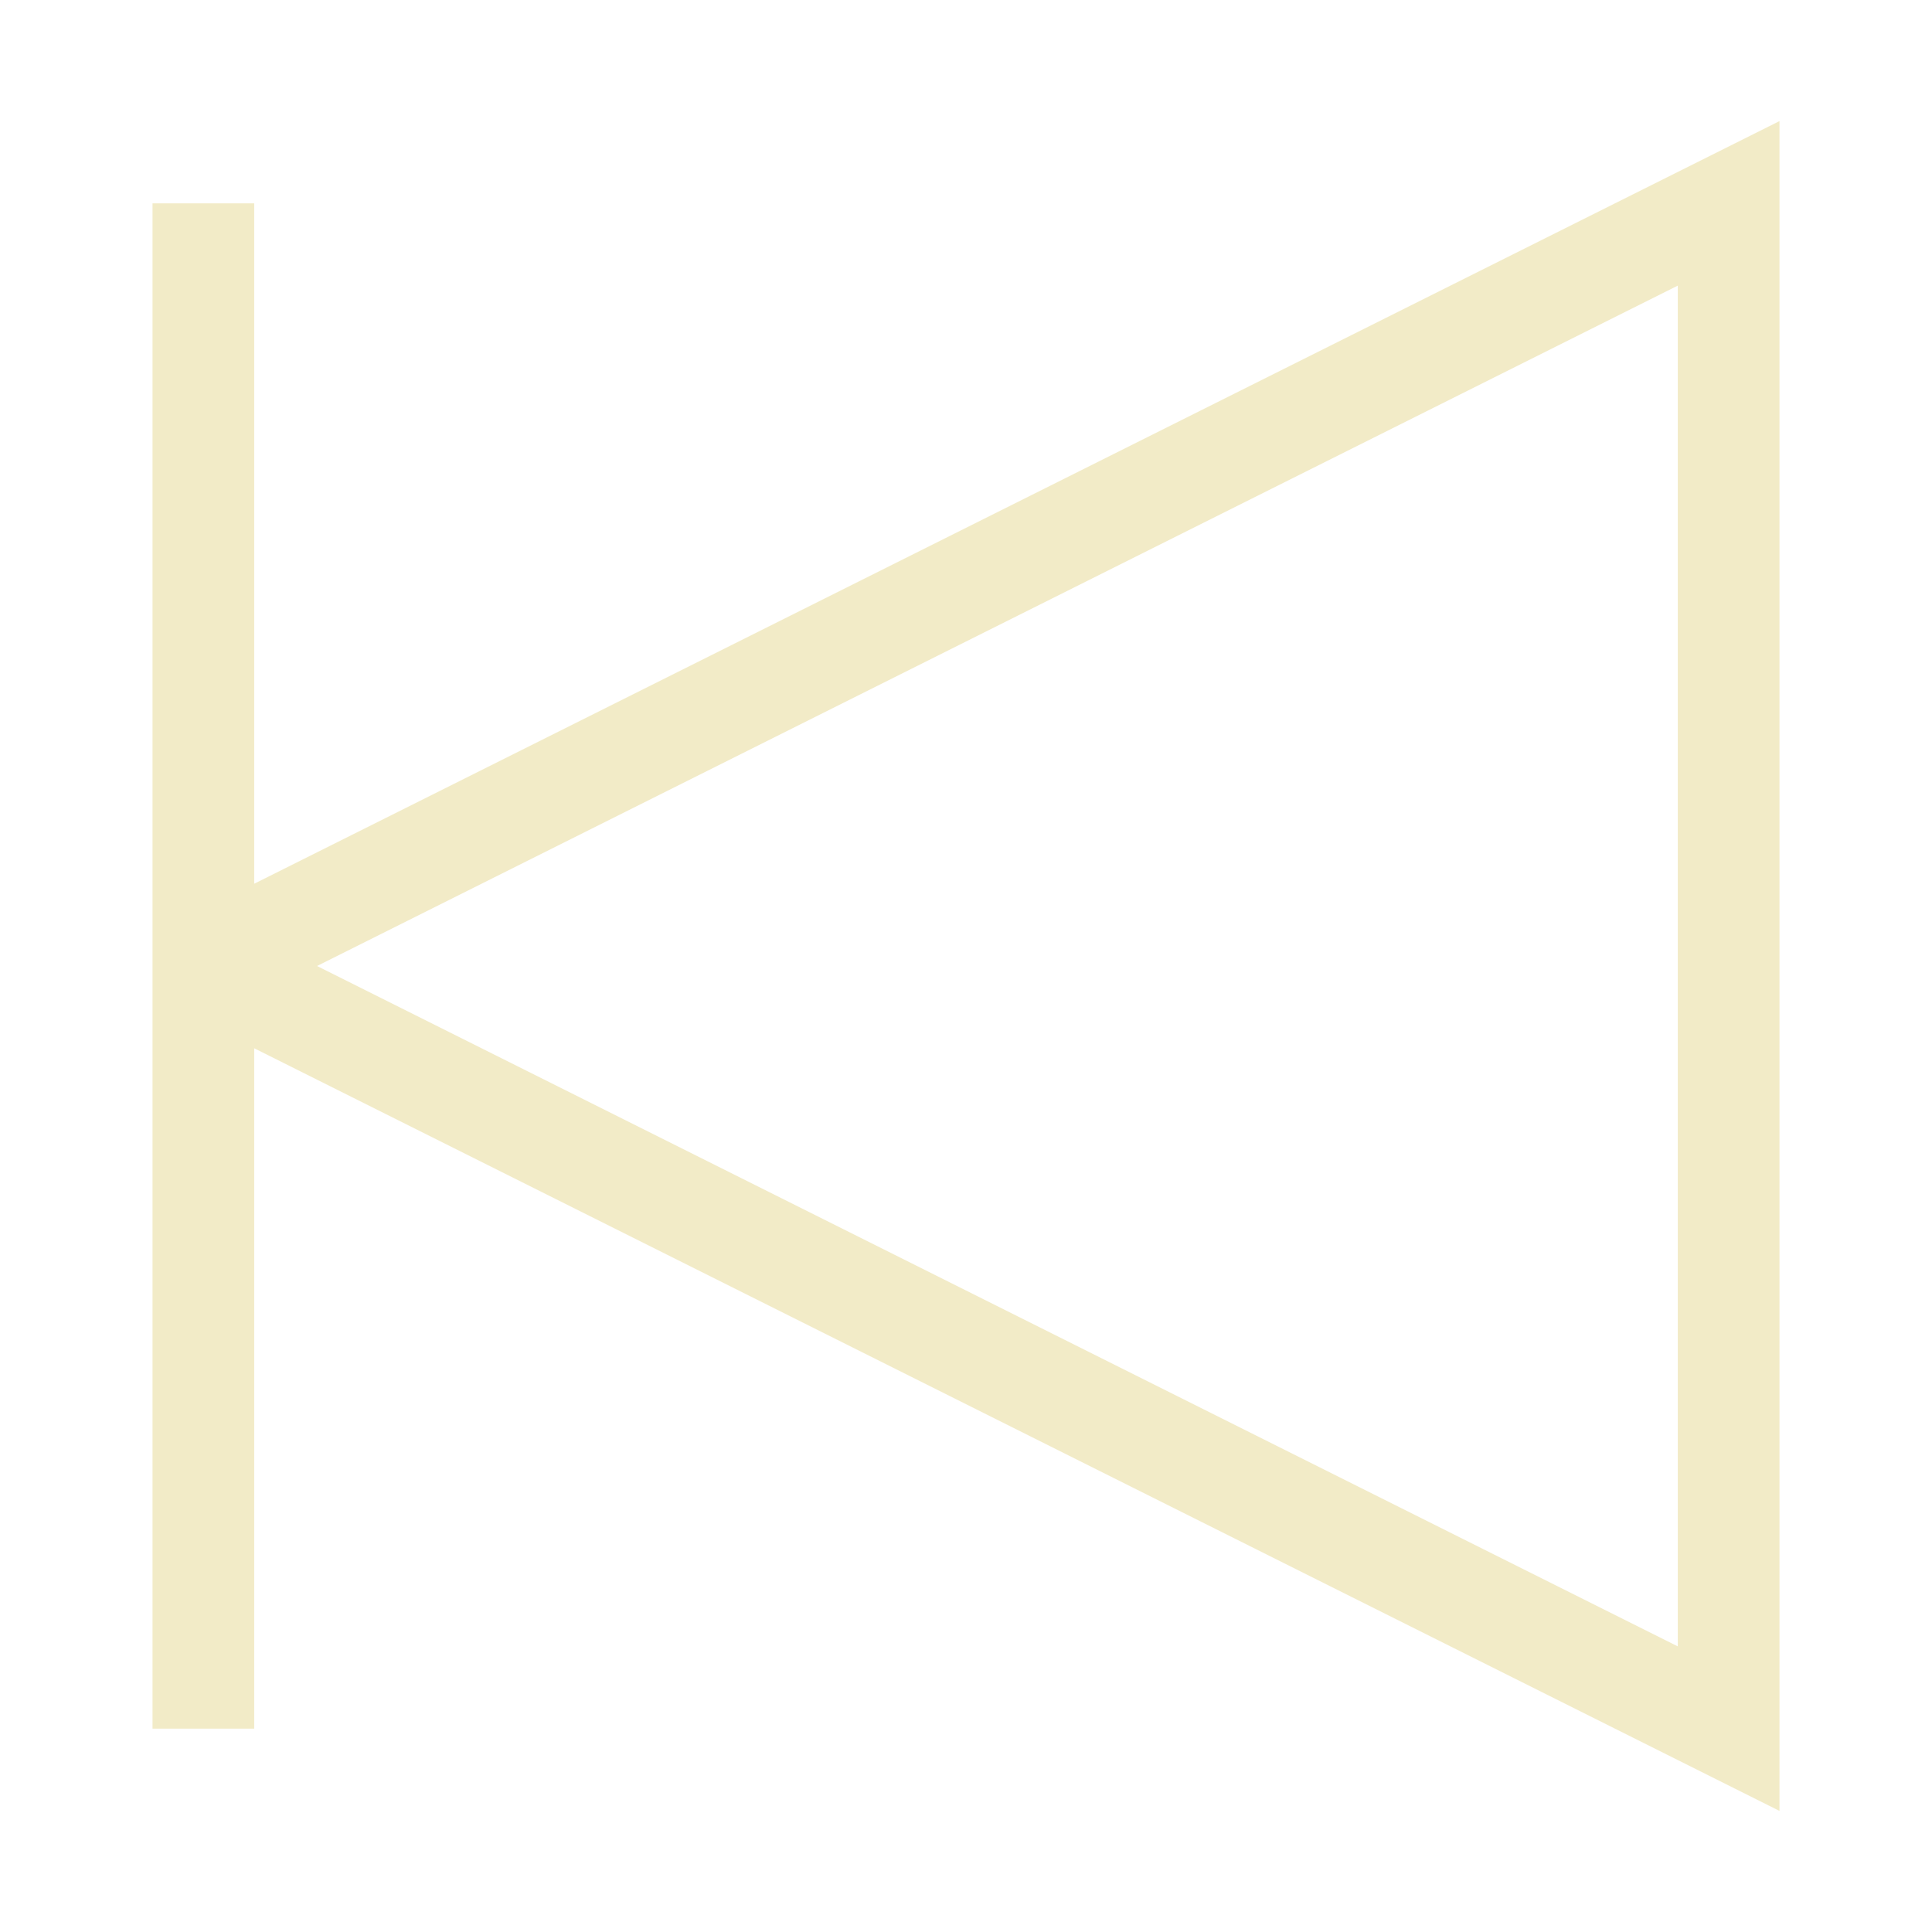 <?xml version="1.0" encoding="UTF-8" standalone="no"?>
<svg xmlns="http://www.w3.org/2000/svg" version="1.1" viewBox="-4 -4 38 38">
  <g><path d="M 0, 15 0,0 0,30 0,15 30,0 30,30 Z" style="fill:none;stroke:#F2EBC7;stroke-width:2;" /></g>
</svg>
